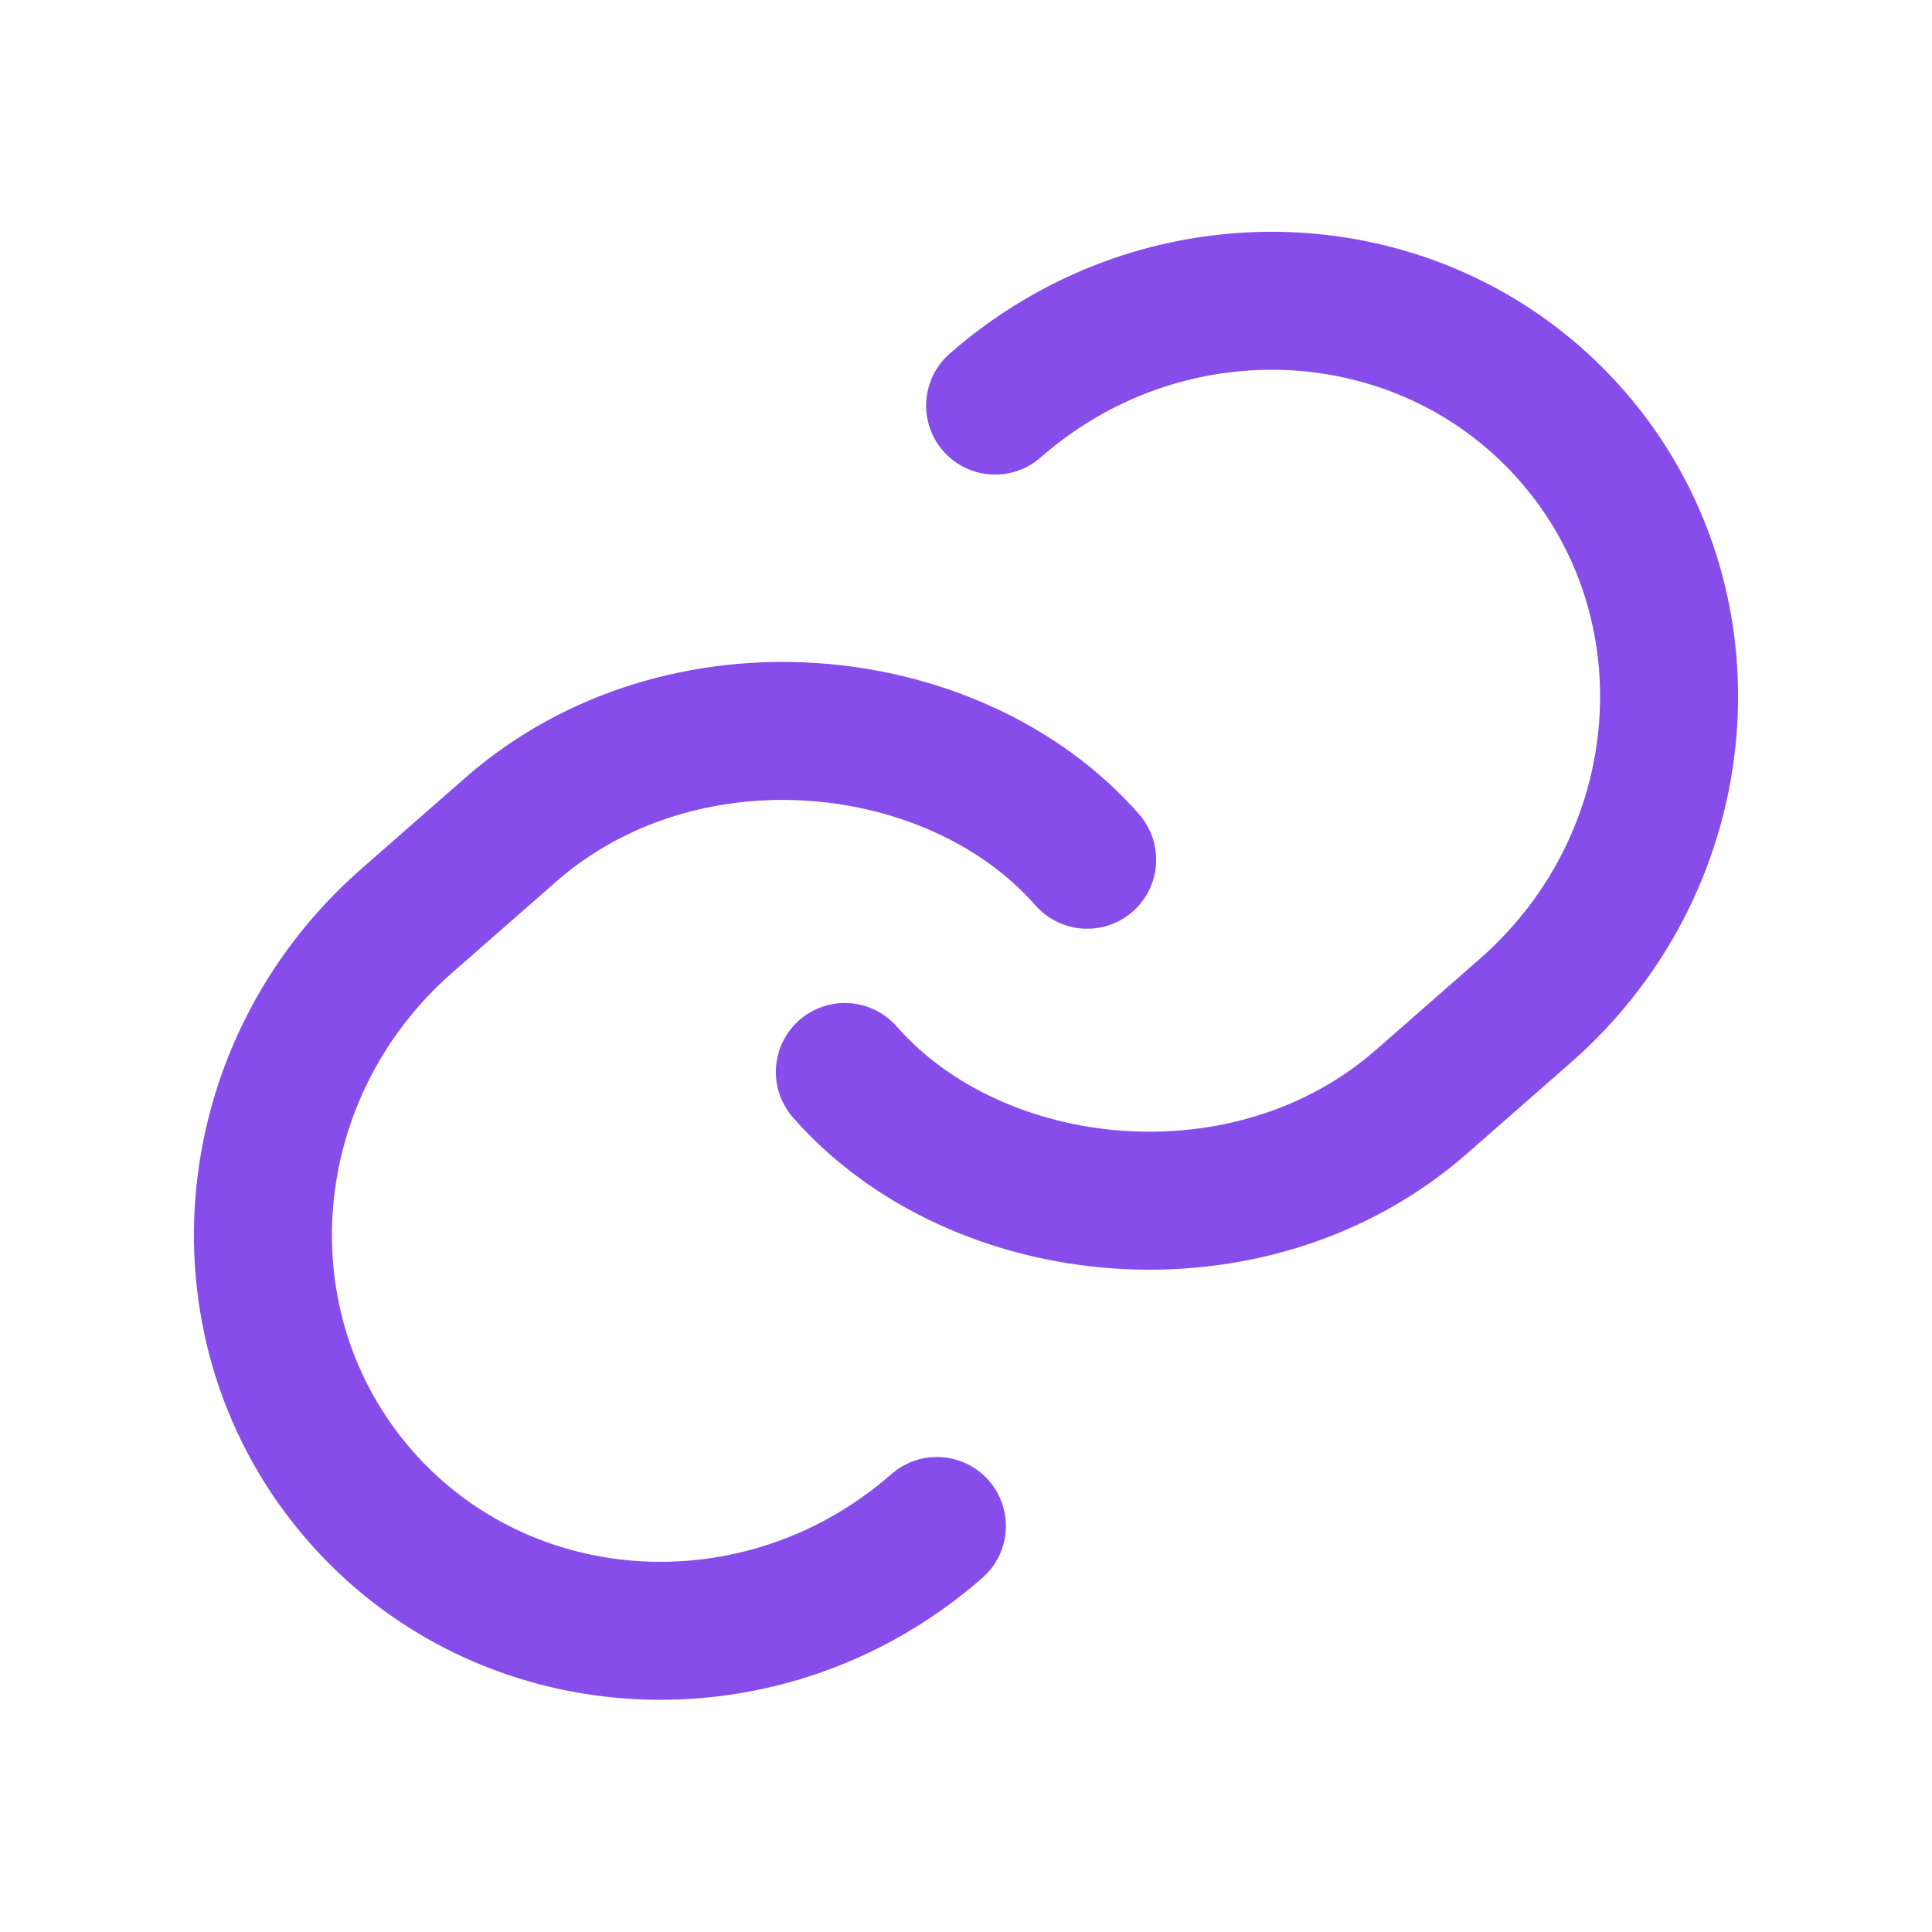 <svg width="14" height="14" viewBox="0 0 14 14" fill="none" xmlns="http://www.w3.org/2000/svg">
<path d="M7.878 6.23C6.92 5.137 4.94 4.927 3.7 6.013L2.948 6.672C1.702 7.763 1.551 9.631 2.612 10.842C3.526 11.885 5.041 12.102 6.24 11.443C6.436 11.335 6.62 11.206 6.789 11.058" stroke="#874deb" stroke-linecap="round" stroke-linejoin="round"/>
<path d="M6.122 7.768C7.08 8.861 9.06 9.07 10.3 7.984L11.052 7.325C12.298 6.234 12.449 4.367 11.389 3.156C10.474 2.112 8.959 1.895 7.76 2.554C7.564 2.662 7.379 2.791 7.211 2.939" stroke="#874deb" stroke-linecap="round" stroke-linejoin="round"/>
</svg>

